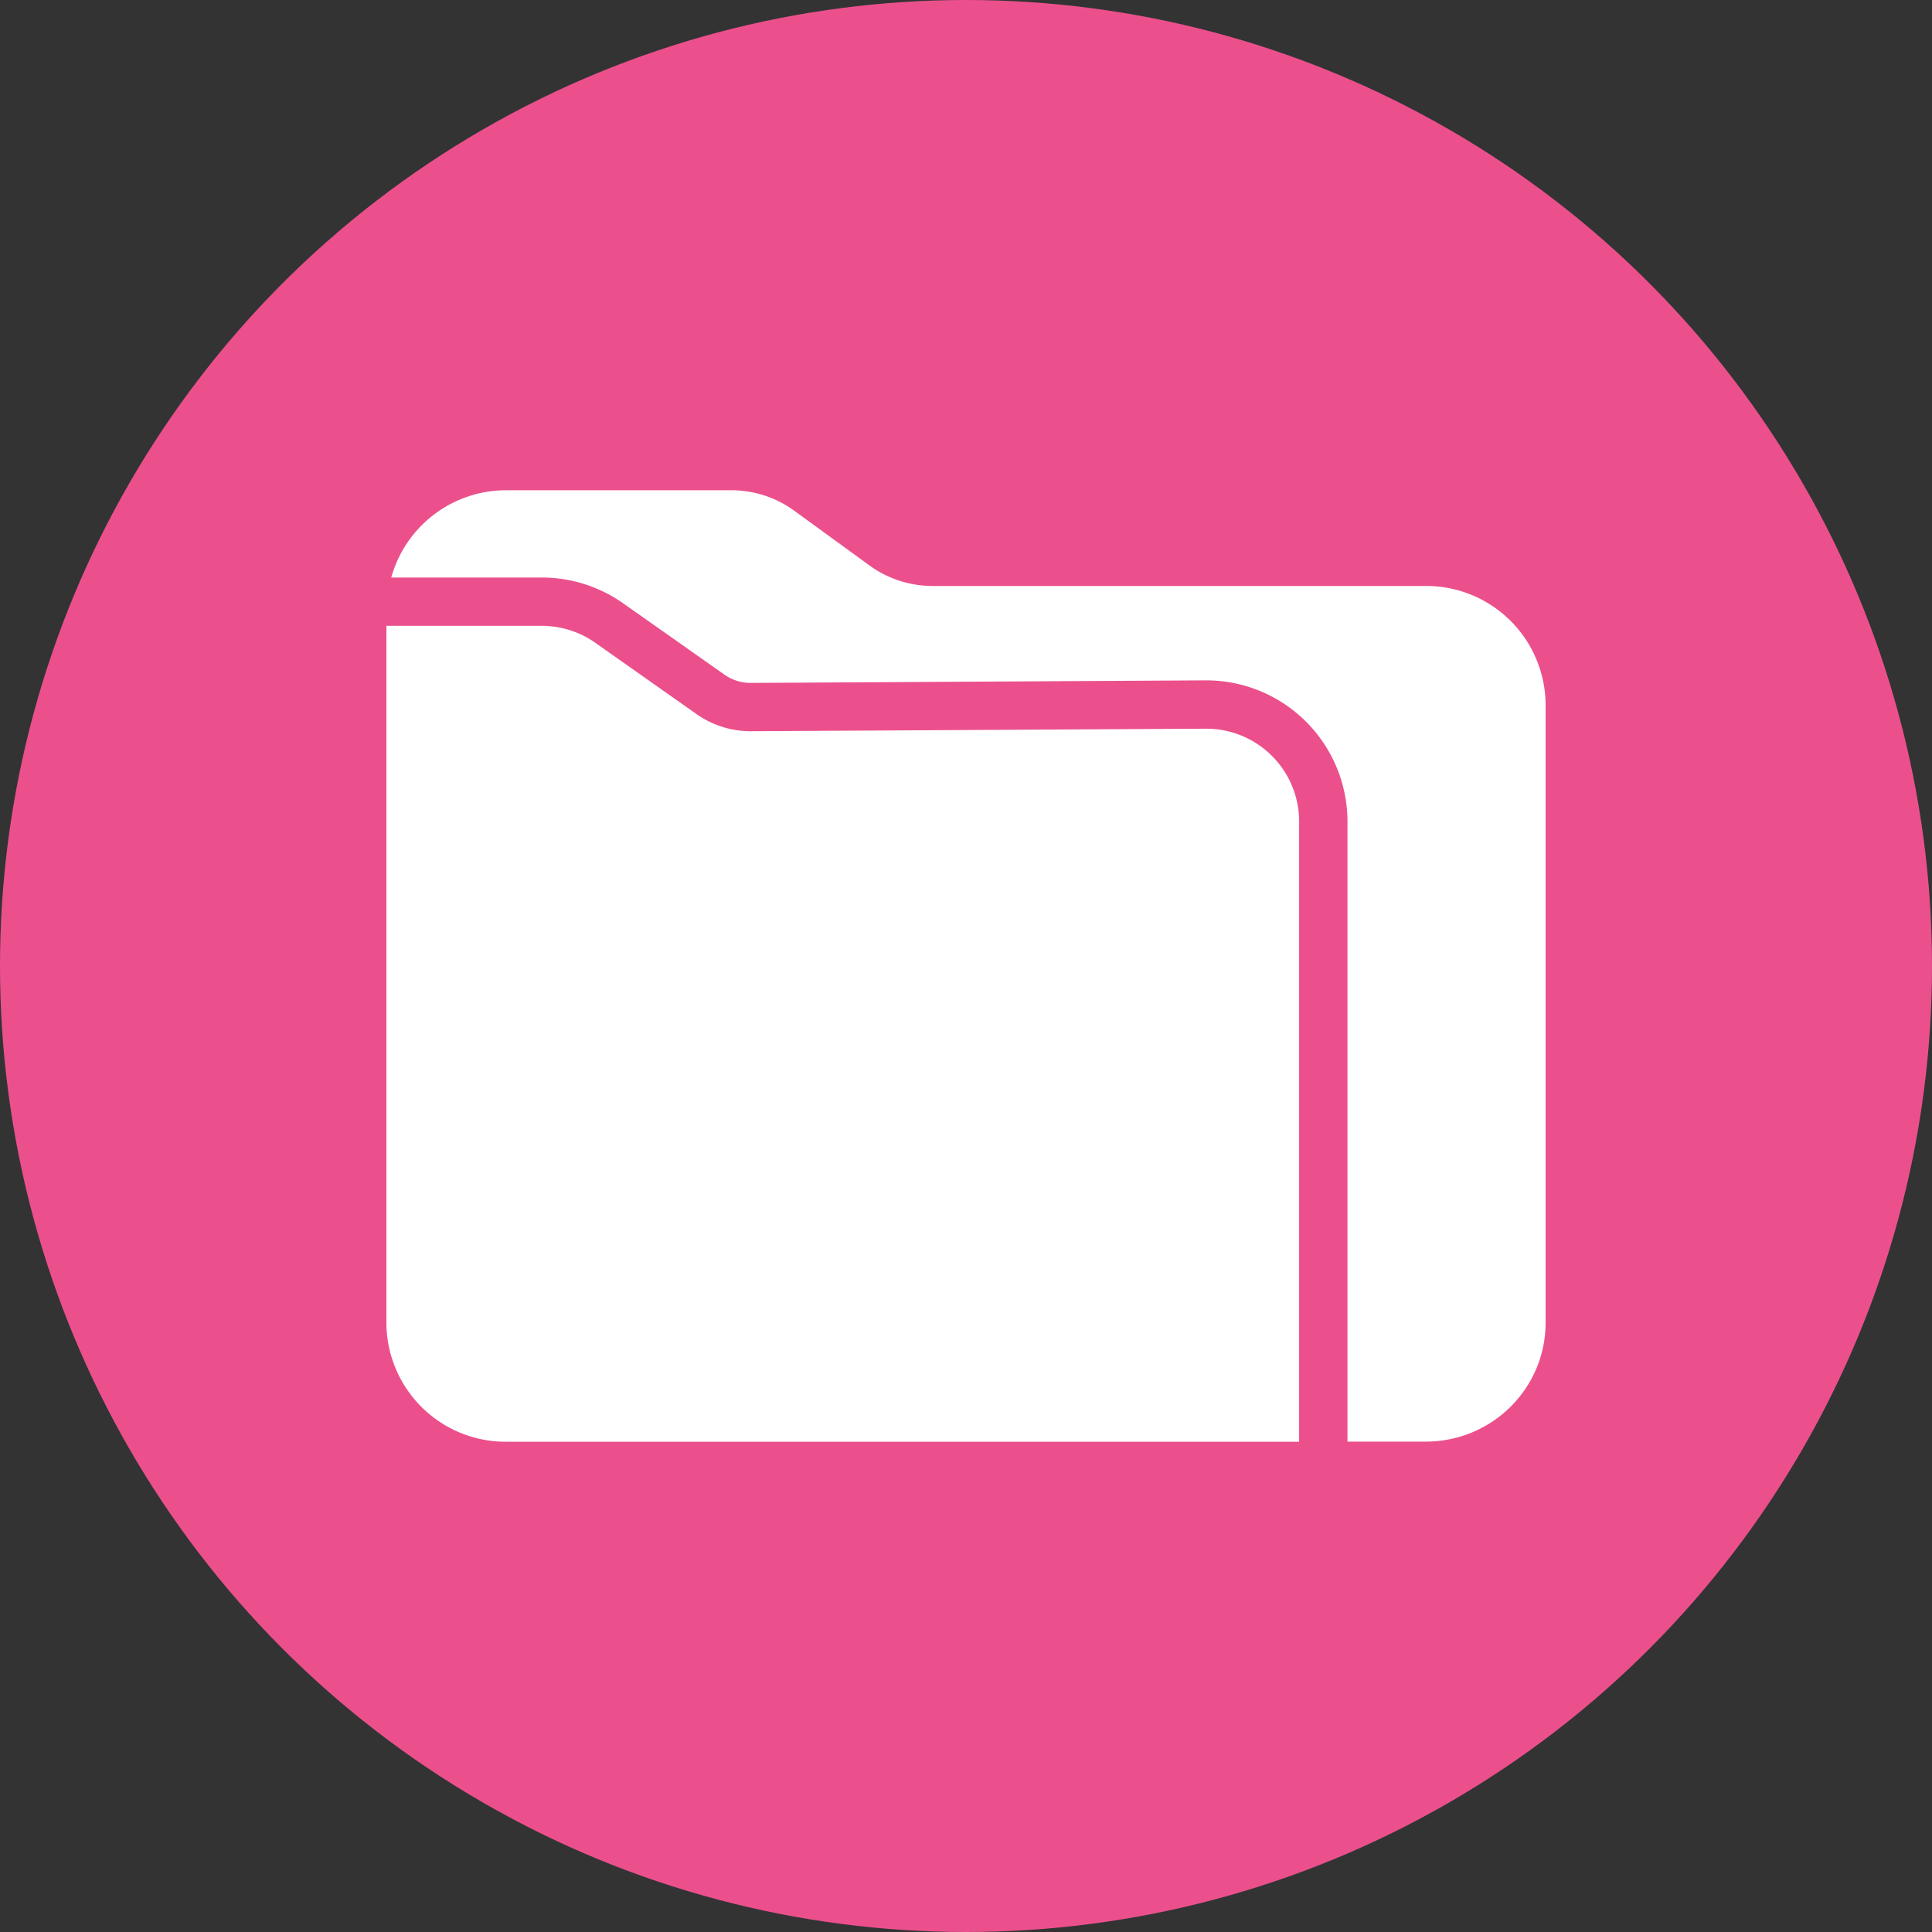 <?xml version="1.0" encoding="utf-8"?>
<svg role="img" viewBox="0 0 24 24" xmlns="http://www.w3.org/2000/svg">
	<rect x="0" y="0" width="24" height="24" fill="#333333" stroke="none"/>
	<title>Proton Drive</title>
	<circle cx="12" cy="12" r="12" fill="#EB508D"></circle>
	<path d="M24 6.595v12.79c0 1.36-1.11 2.462-2.482 2.462h-1.62V9a2.925 2.925 0 0 0-2.93-2.914l-9.42.053a.943.943 0 0 1-.55-.172L4.905 4.493a2.918 2.918 0 0 0-1.694-.536H.1A2.47 2.47 0 0 1 2.482 2.15h4.657c.47 0 .928.148 1.305.424l1.559 1.134c.38.276.837.424 1.308.424h10.207A2.471 2.471 0 0 1 24 6.595zM18.897 9v12.85H2.482A2.471 2.471 0 0 1 0 19.387V4.957h3.21c.4 0 .792.122 1.118.353l2.095 1.476a1.94 1.94 0 0 0 1.13.353l9.402-.052A1.922 1.922 0 0 1 18.897 9z" transform="translate(4.8, 4.8) scale(0.6)" fill="white"></path>
</svg>